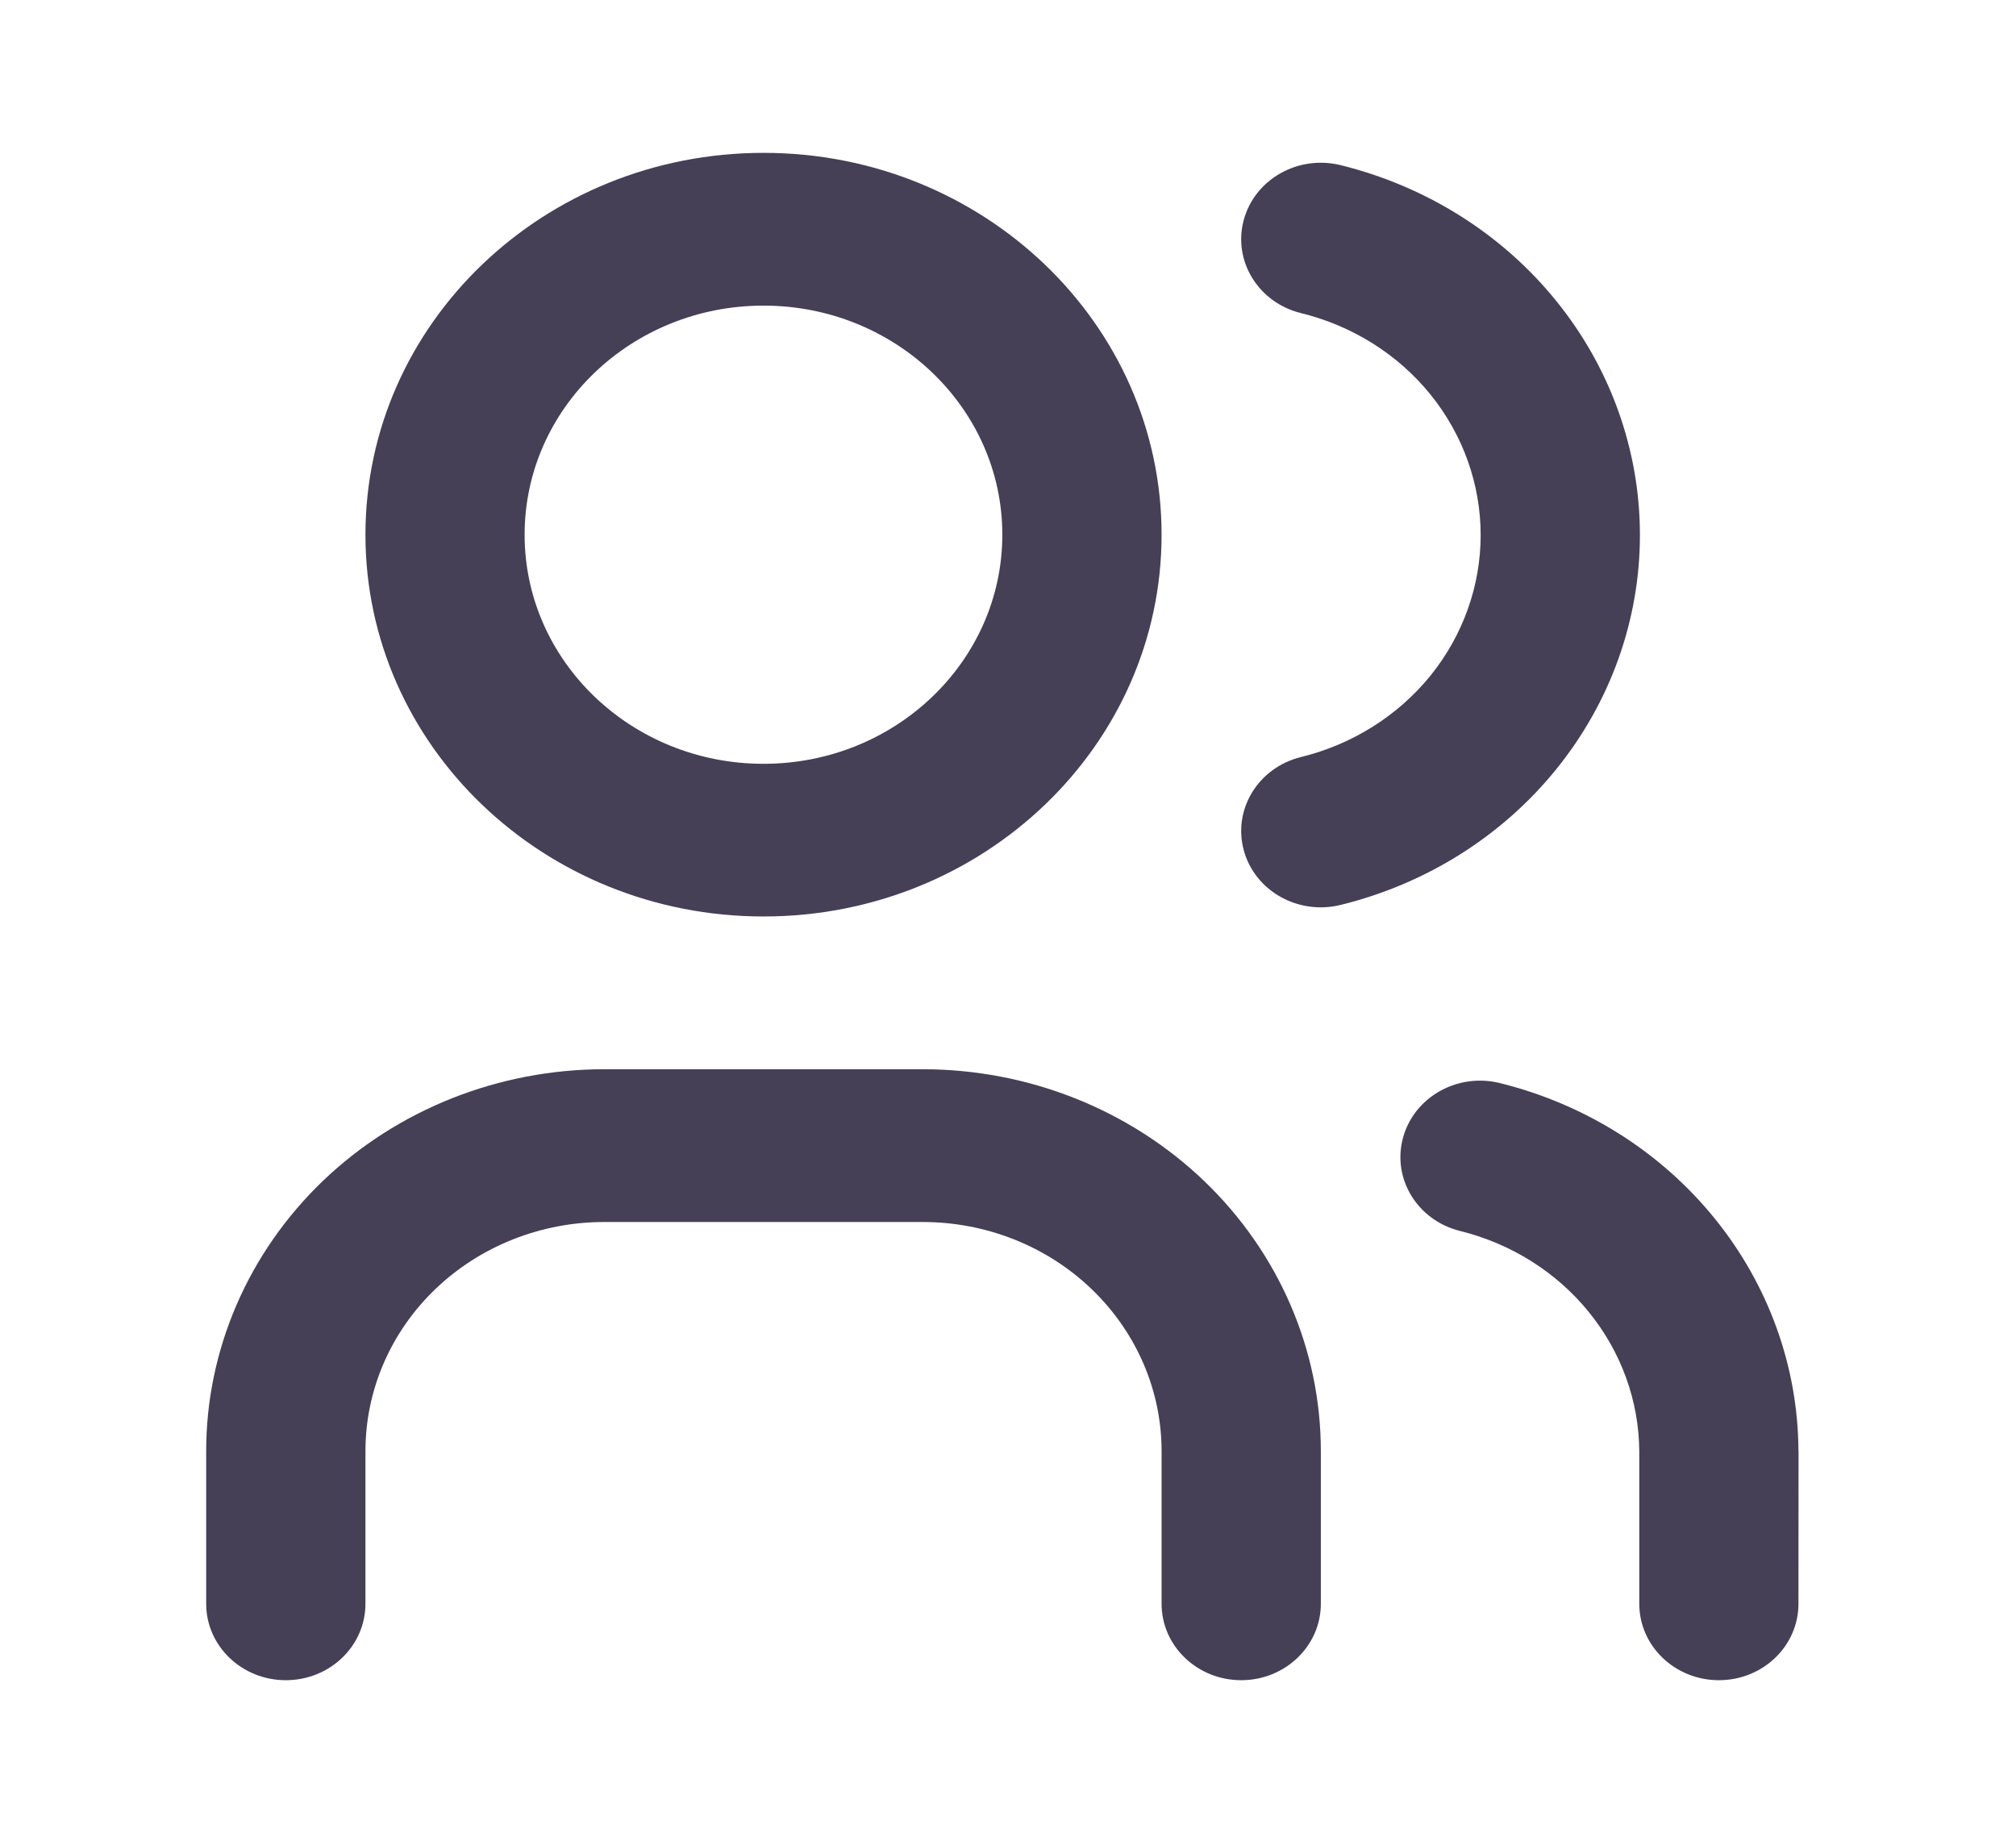 <svg width="22" height="20" viewBox="0 0 22 20" fill="none" xmlns="http://www.w3.org/2000/svg">
<path fill-rule="evenodd" clip-rule="evenodd" d="M8.332 3.335C6.892 3.335 5.725 4.454 5.725 5.835C5.725 7.215 6.892 8.335 8.332 8.335C9.771 8.335 10.938 7.215 10.938 5.835C10.938 4.454 9.771 3.335 8.332 3.335ZM3.988 5.835C3.988 3.533 5.933 1.668 8.332 1.668C10.731 1.668 12.676 3.533 12.676 5.835C12.676 8.136 10.731 10.001 8.332 10.001C5.933 10.001 3.988 8.136 3.988 5.835Z" fill="#454056"/>
<path fill-rule="evenodd" clip-rule="evenodd" d="M6.594 13.335C5.903 13.335 5.24 13.598 4.751 14.067C4.262 14.536 3.988 15.172 3.988 15.835V17.501C3.988 17.962 3.599 18.335 3.119 18.335C2.639 18.335 2.25 17.962 2.25 17.501V15.835C2.25 14.73 2.708 13.67 3.522 12.888C4.337 12.107 5.442 11.668 6.594 11.668H10.069C11.222 11.668 12.326 12.107 13.141 12.888C13.956 13.67 14.414 14.73 14.414 15.835V17.501C14.414 17.962 14.024 18.335 13.545 18.335C13.065 18.335 12.676 17.962 12.676 17.501V15.835C12.676 15.172 12.401 14.536 11.912 14.067C11.424 13.598 10.761 13.335 10.069 13.335H6.594Z" fill="#454056"/>
<path fill-rule="evenodd" clip-rule="evenodd" d="M13.572 2.403C13.691 1.957 14.164 1.688 14.629 1.802C15.563 2.032 16.392 2.553 16.983 3.284C17.575 4.015 17.896 4.914 17.896 5.839C17.896 6.764 17.575 7.663 16.983 8.394C16.392 9.125 15.563 9.646 14.629 9.875C14.164 9.989 13.691 9.721 13.572 9.275C13.453 8.829 13.733 8.375 14.198 8.261C14.759 8.123 15.256 7.81 15.611 7.372C15.965 6.933 16.158 6.394 16.158 5.839C16.158 5.284 15.965 4.744 15.611 4.306C15.256 3.867 14.759 3.555 14.198 3.417C13.733 3.303 13.453 2.849 13.572 2.403Z" fill="#454056"/>
<path fill-rule="evenodd" clip-rule="evenodd" d="M15.31 12.418C15.43 11.972 15.904 11.704 16.368 11.819C17.297 12.049 18.12 12.567 18.709 13.293C19.298 14.018 19.621 14.91 19.626 15.83L19.627 15.835L19.626 17.501C19.626 17.962 19.238 18.335 18.758 18.335C18.278 18.335 17.889 17.962 17.889 17.501V15.837C17.885 15.286 17.692 14.752 17.338 14.317C16.985 13.882 16.491 13.571 15.934 13.433C15.469 13.318 15.19 12.864 15.31 12.418Z" fill="#454056"/>
</svg>
